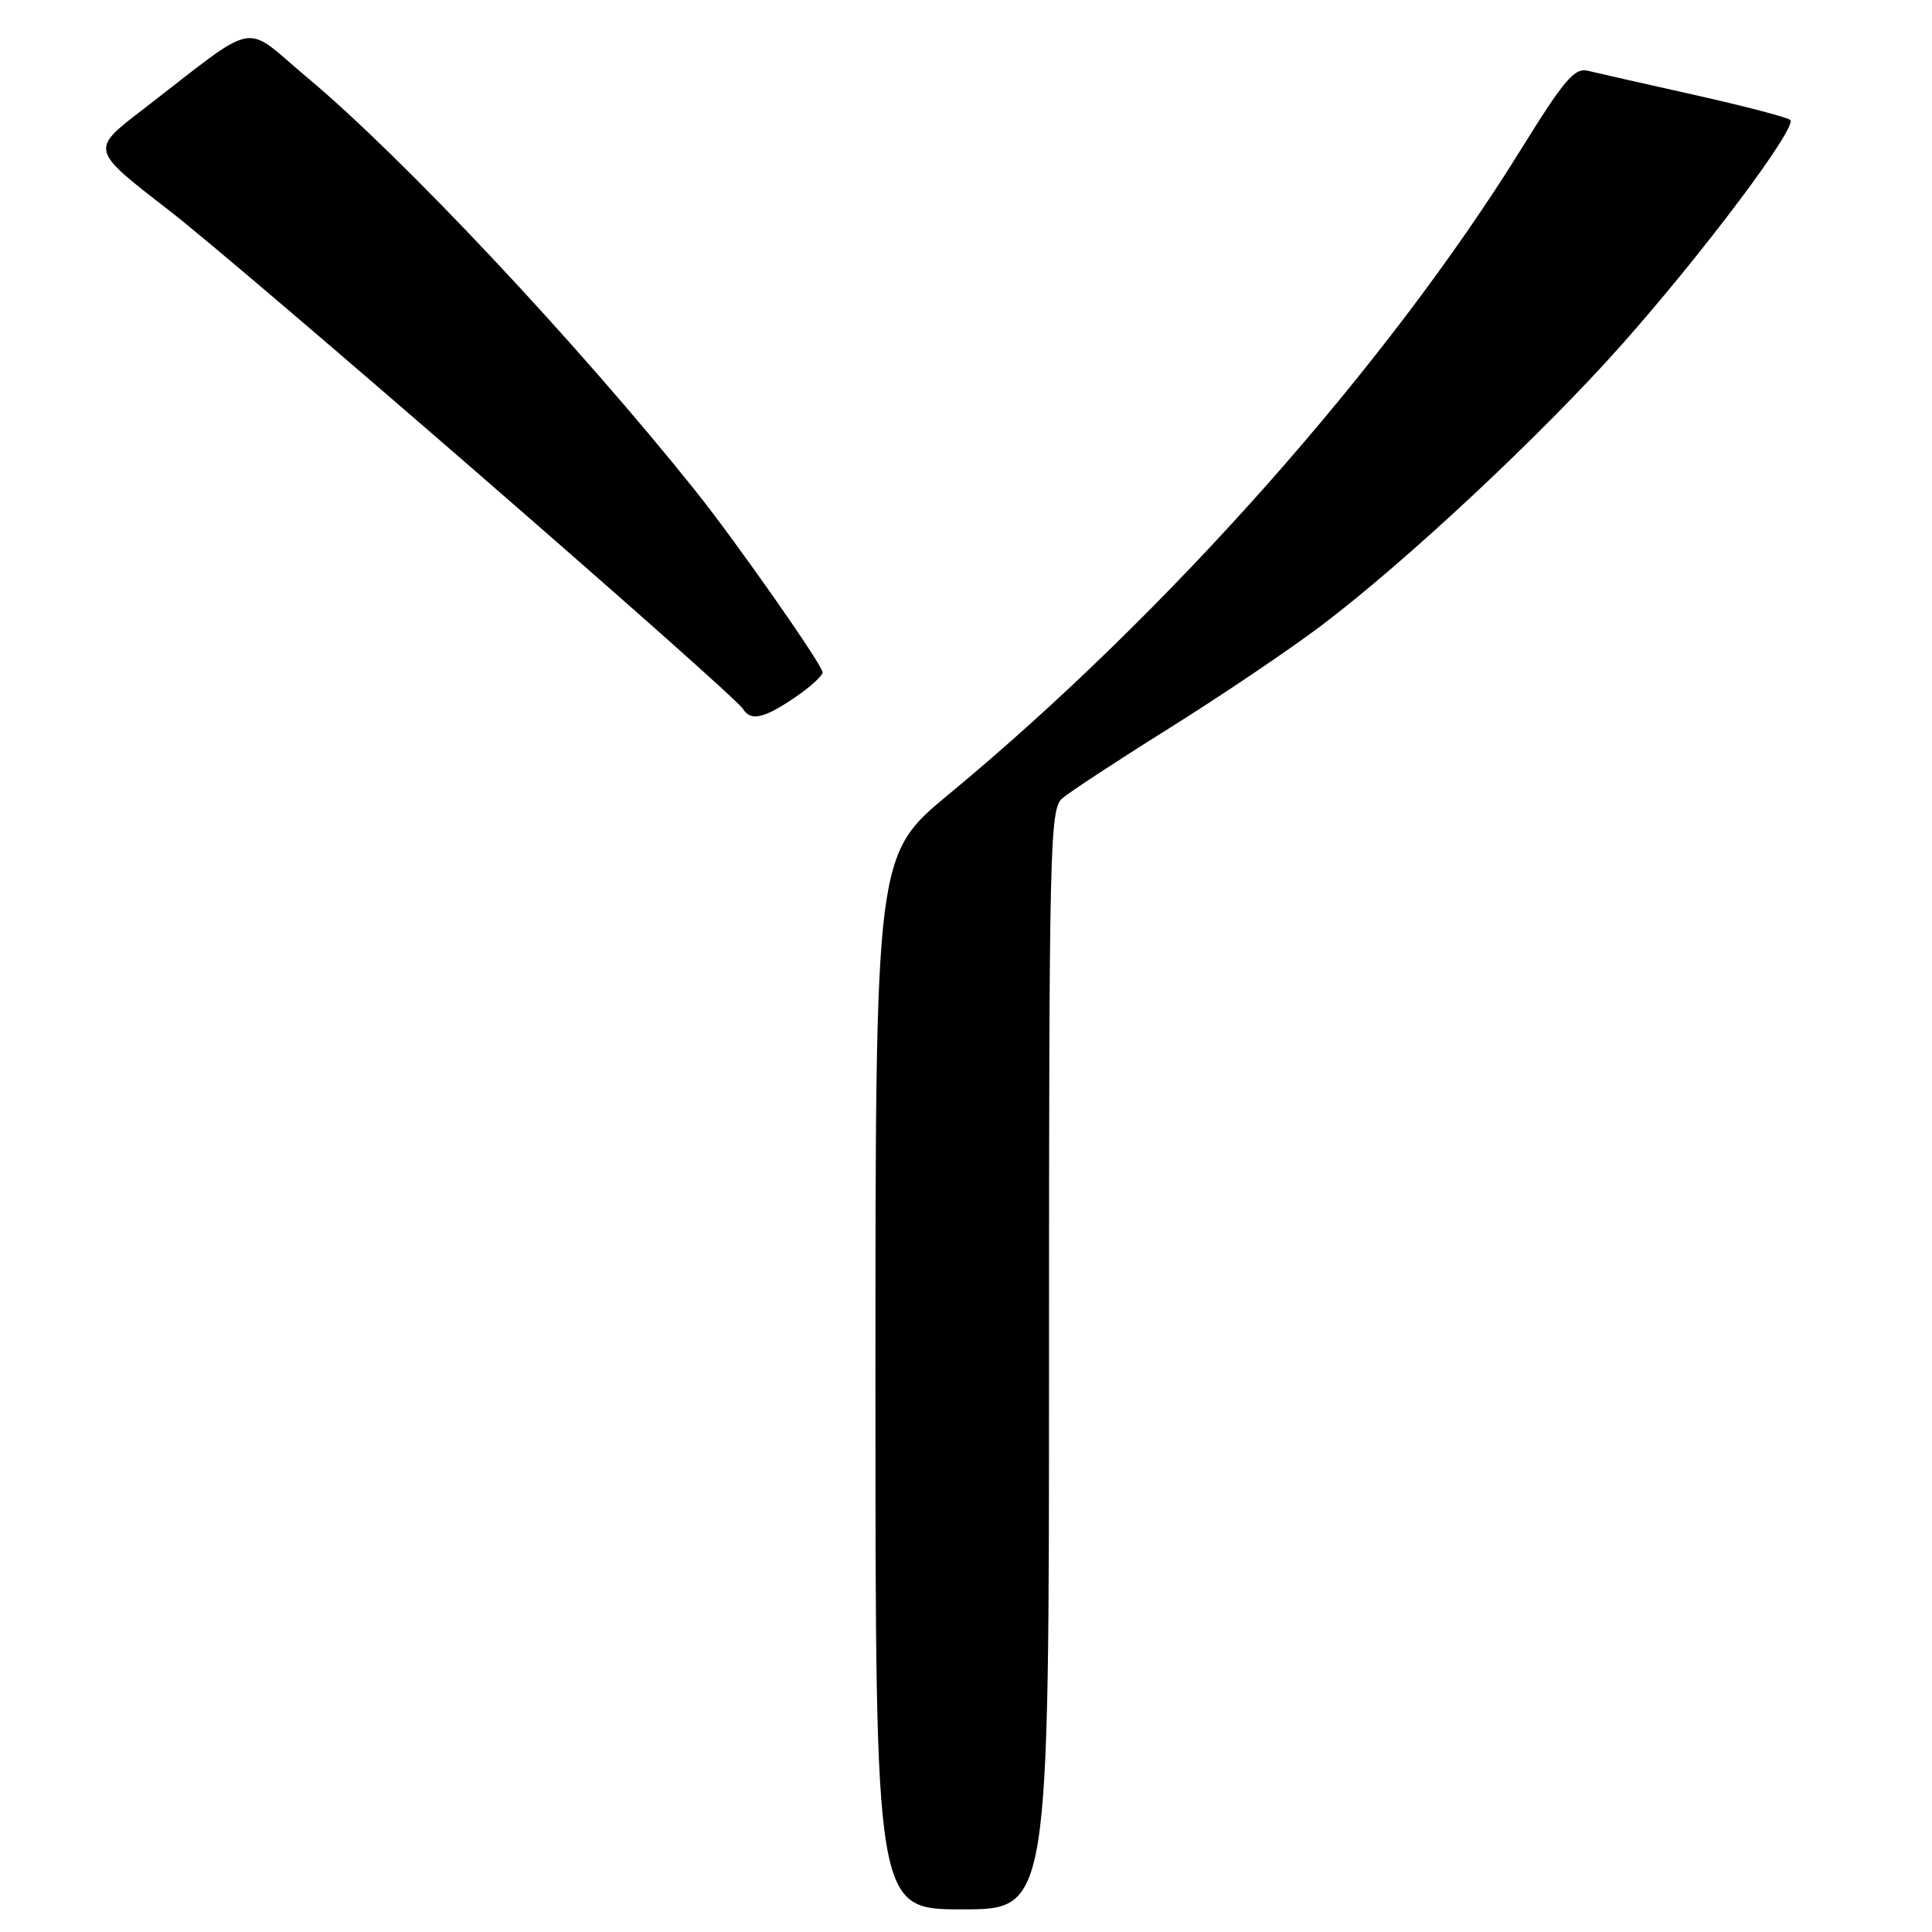 <?xml version="1.0" encoding="UTF-8" standalone="no"?>
<!DOCTYPE svg PUBLIC "-//W3C//DTD SVG 1.1//EN" "http://www.w3.org/Graphics/SVG/1.1/DTD/svg11.dtd" >
<svg xmlns="http://www.w3.org/2000/svg" xmlns:xlink="http://www.w3.org/1999/xlink" version="1.1" viewBox="0 0 256 256">
 <g >
 <path fill="currentColor"
d=" M 139.00 180.15 C 139.00 112.02 139.11 107.21 140.75 105.79 C 141.71 104.96 148.12 100.75 155.00 96.45 C 161.88 92.14 170.92 86.04 175.10 82.88 C 186.28 74.43 204.21 57.68 214.79 45.78 C 225.65 33.56 238.23 16.80 237.21 15.89 C 236.82 15.54 231.10 14.05 224.50 12.57 C 217.90 11.10 211.56 9.66 210.41 9.38 C 208.64 8.94 207.27 10.55 201.56 19.76 C 183.73 48.53 154.64 81.31 125.75 105.22 C 116.00 113.28 116.00 113.28 116.00 183.14 C 116.00 253.00 116.00 253.00 127.50 253.00 C 139.00 253.00 139.00 253.00 139.00 180.15 Z  M 105.27 92.46 C 107.32 91.07 109.00 89.55 109.00 89.09 C 109.00 88.14 97.50 71.72 92.12 65.00 C 76.50 45.47 53.40 20.88 40.73 10.29 C 31.94 2.94 34.65 2.40 18.75 14.65 C 12.00 19.84 12.00 19.84 22.25 27.76 C 32.25 35.49 97.19 91.89 98.47 93.96 C 99.48 95.59 101.23 95.20 105.27 92.46 Z "/>
</g>
</svg>